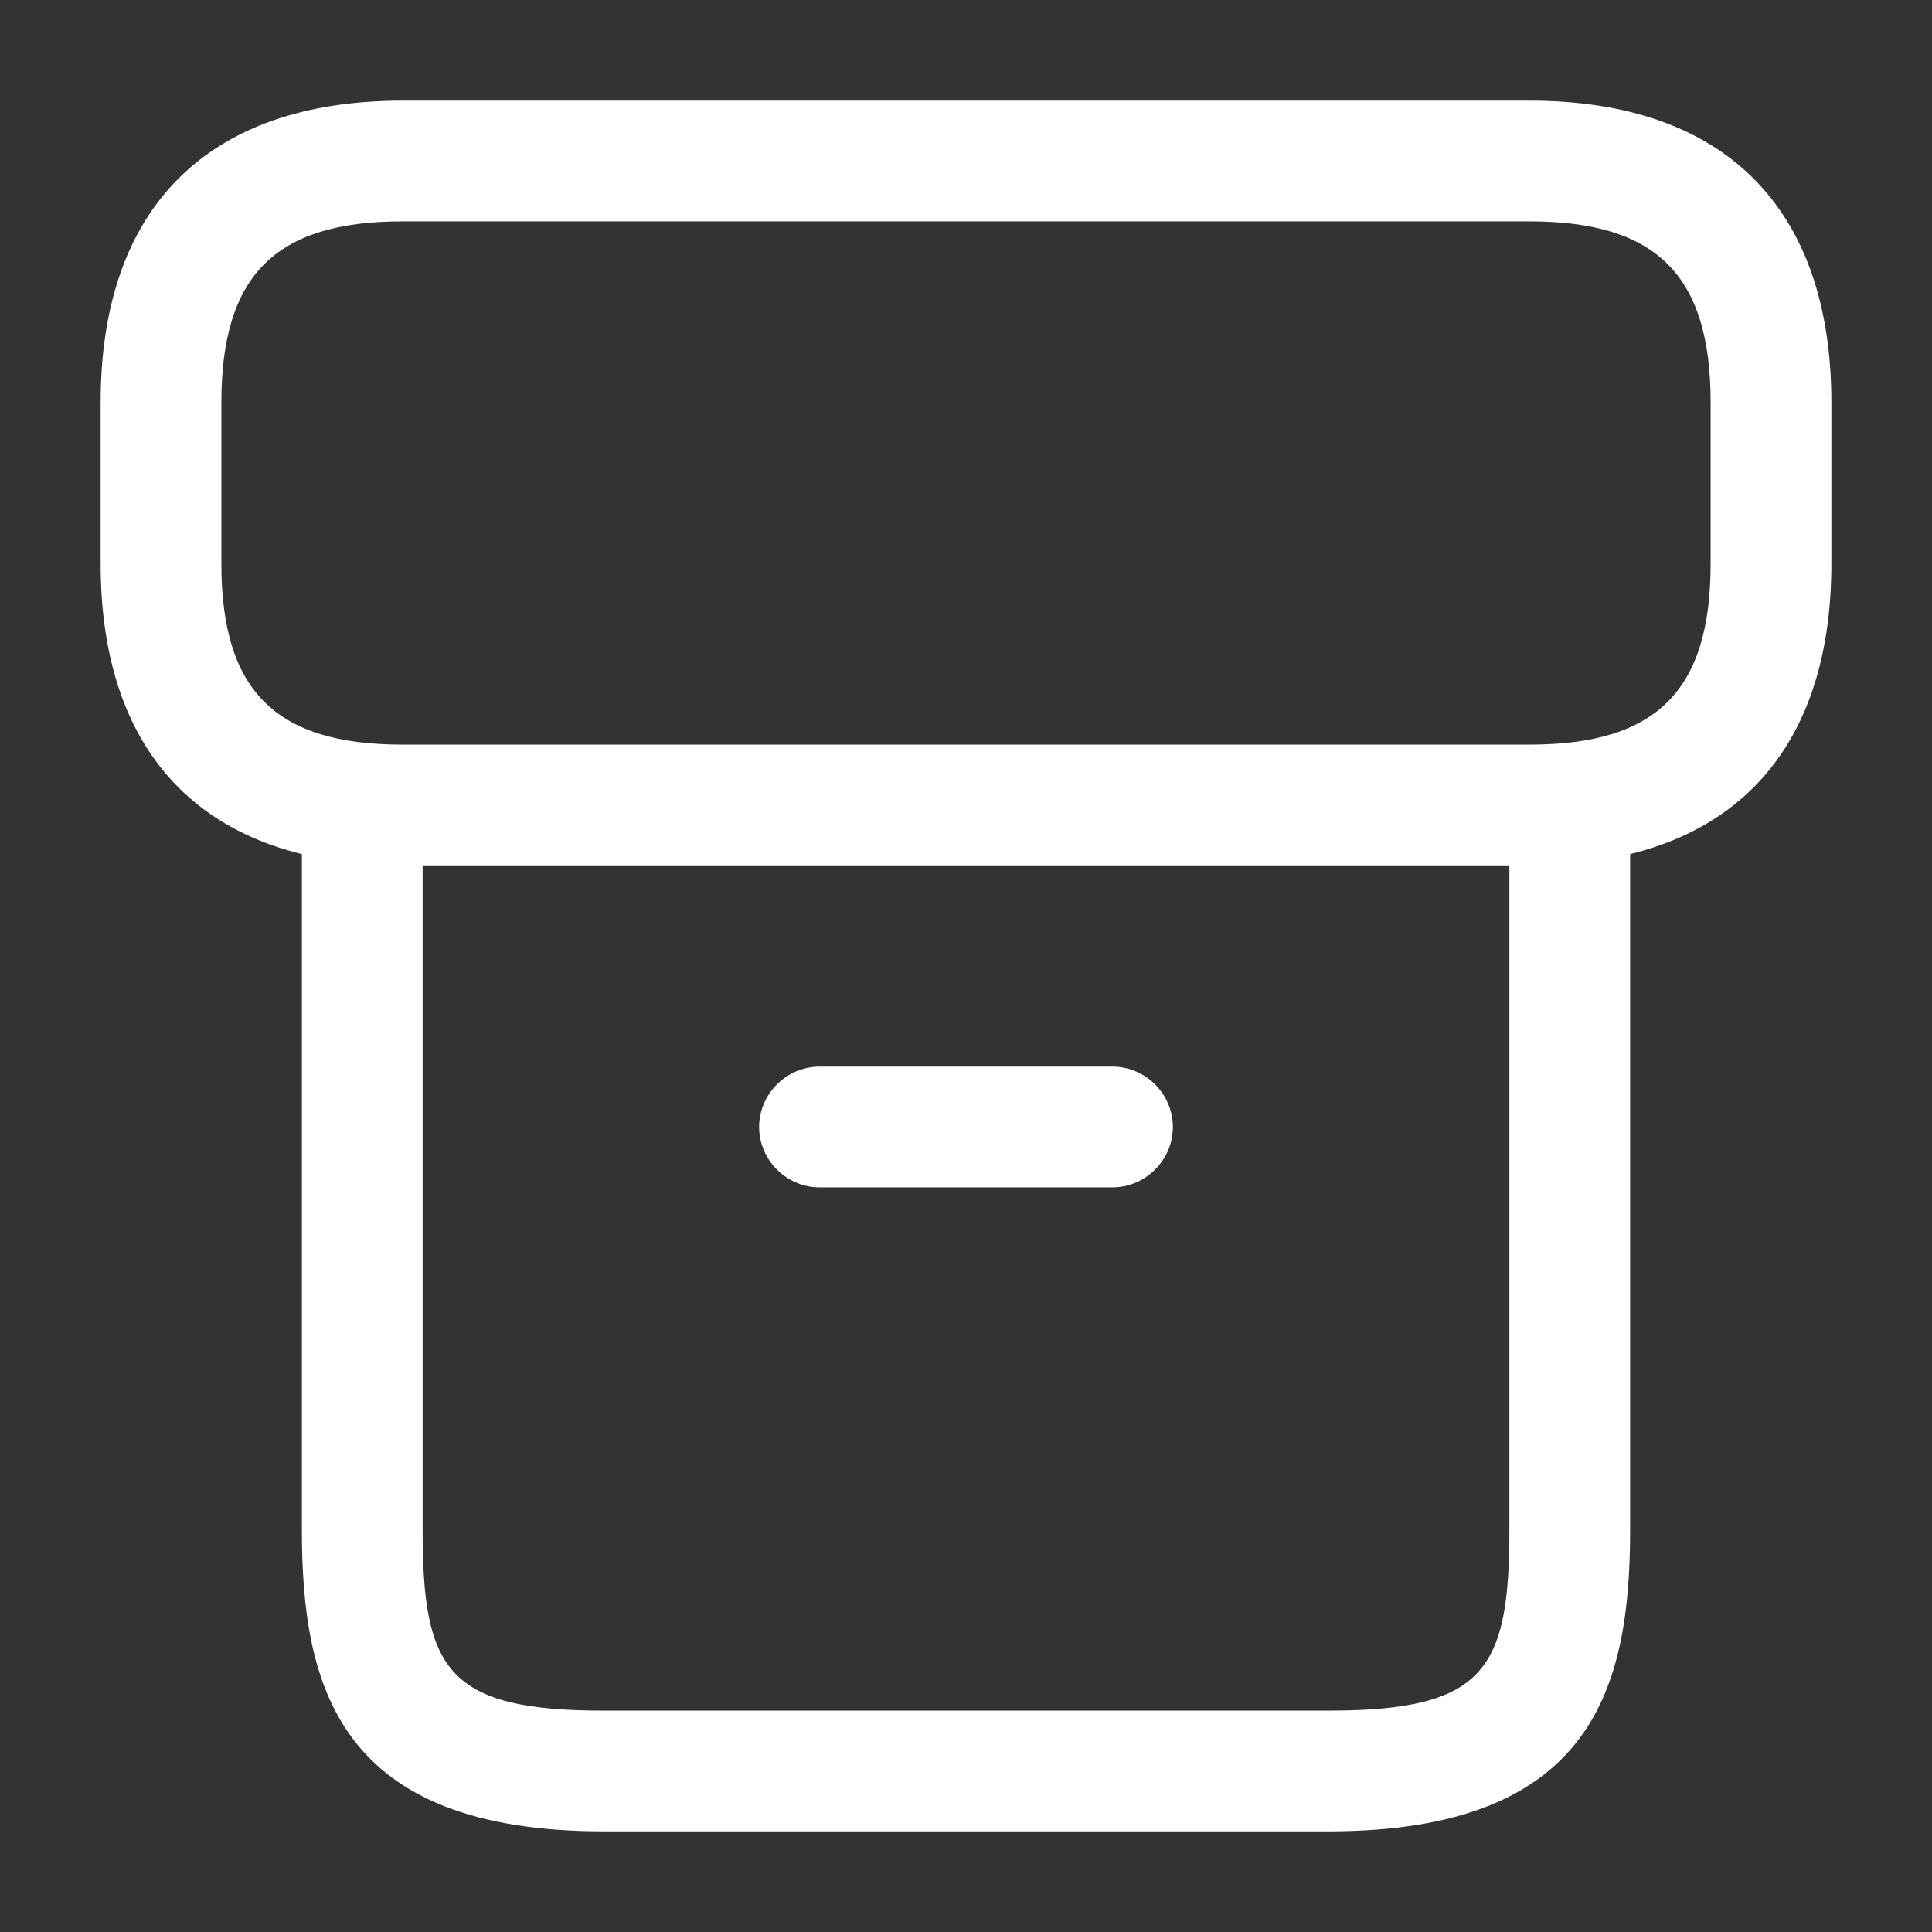 <svg width="24" height="24" viewBox="0 0 24 24" fill="none" xmlns="http://www.w3.org/2000/svg">
<rect x="0" y="0" width="24" height="24" fill="#333333" stroke="none"/>
<path d="M16.5 22.75H7.5C4.2 22.75 3.75 20.95 3.75 19V10.22C3.75 9.81 4.09 9.47 4.5 9.47C4.91 9.47 5.25 9.81 5.25 10.22V19C5.25 20.74 5.55 21.25 7.5 21.25H16.5C18.45 21.25 18.75 20.74 18.75 19V10.22C18.75 9.81 19.09 9.47 19.5 9.47C19.91 9.47 20.25 9.81 20.25 10.22V19C20.25 20.95 19.8 22.75 16.5 22.75Z" fill="white"/>
<path d="M19 10.75H5C2.58 10.75 1.25 9.42 1.25 7V5C1.25 2.58 2.58 1.25 5 1.25H19C21.42 1.25 22.75 2.58 22.75 5V7C22.75 9.42 21.42 10.75 19 10.75ZM5 2.75C3.42 2.75 2.75 3.42 2.75 5V7C2.75 8.58 3.42 9.25 5 9.25H19C20.58 9.25 21.25 8.58 21.25 7V5C21.25 3.42 20.58 2.75 19 2.75H5Z" fill="white"/>
<path d="M13.82 14.75H10.18C9.77 14.75 9.43 14.41 9.43 14C9.43 13.59 9.77 13.25 10.18 13.25H13.82C14.23 13.25 14.57 13.59 14.57 14C14.57 14.41 14.23 14.75 13.82 14.75Z" fill="white"/>
</svg>
